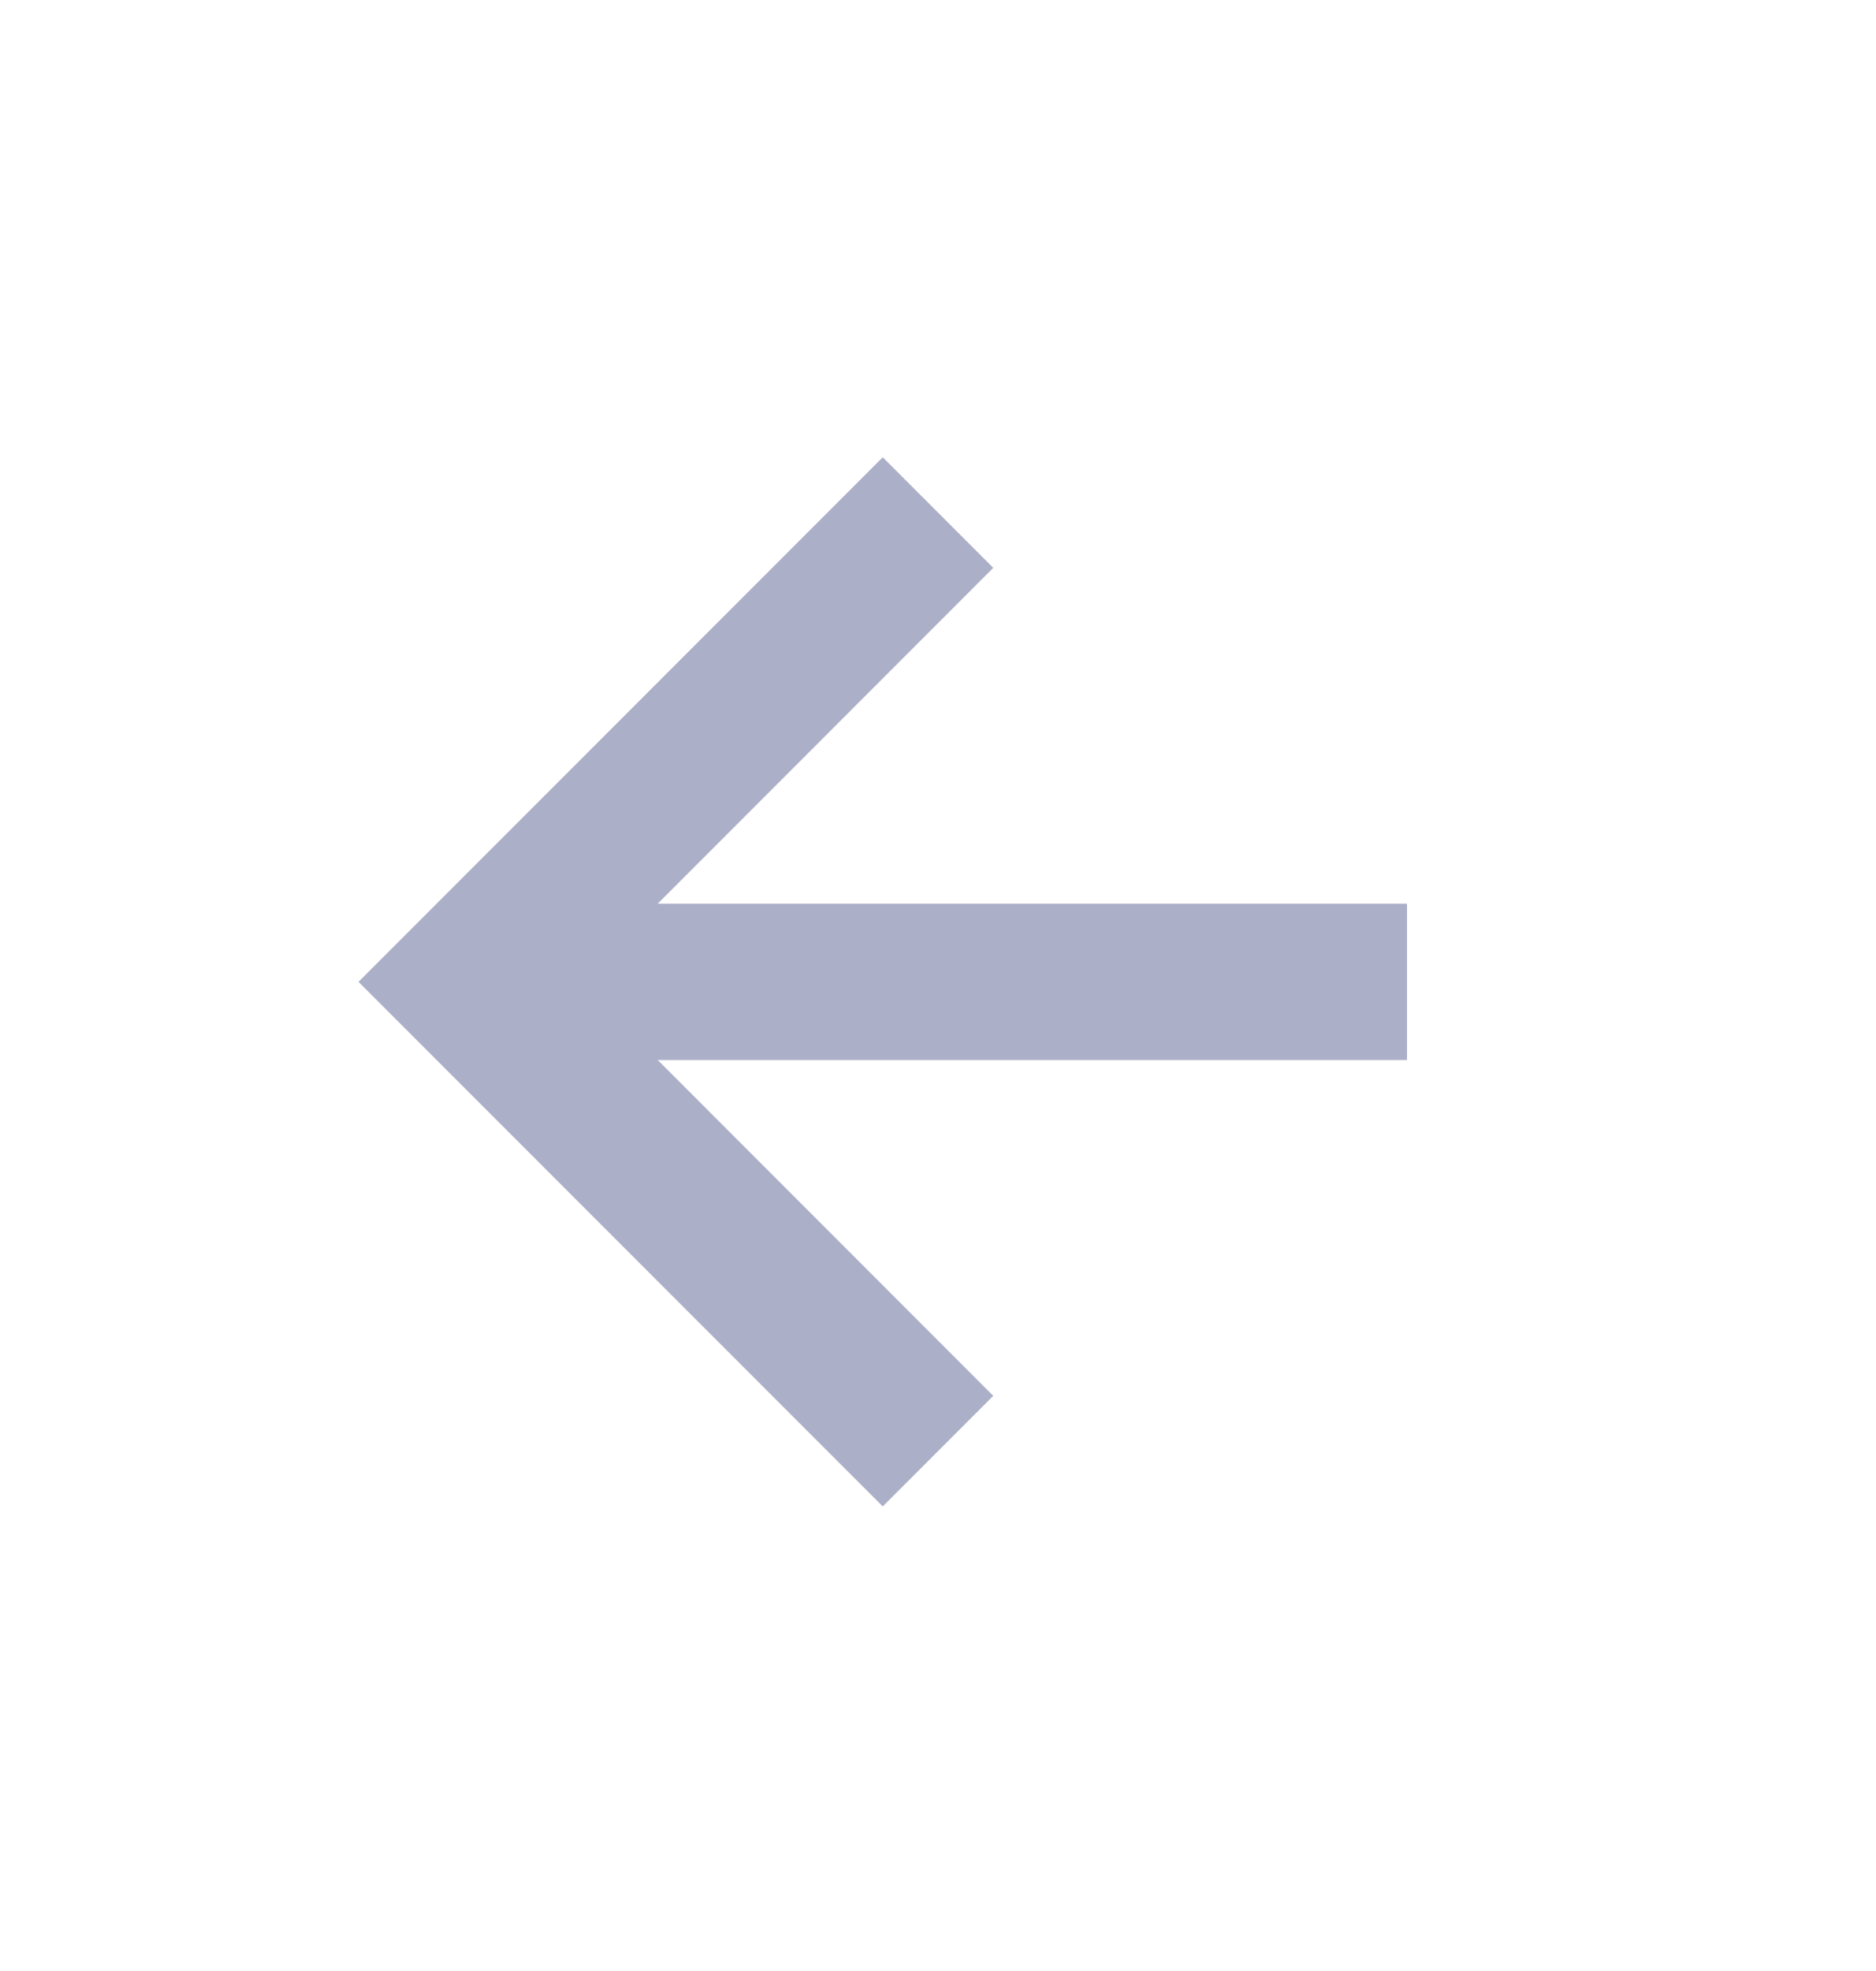 <svg width="20" height="21" viewBox="0 0 20 21" fill="none" xmlns="http://www.w3.org/2000/svg">
<path d="M10.589 14.872L9.411 16.05L3.822 10.461L9.411 4.872L10.589 6.05L7.012 9.628H15V11.294H7.012L10.589 14.872Z" fill="#ABAFC7"/>
</svg>

